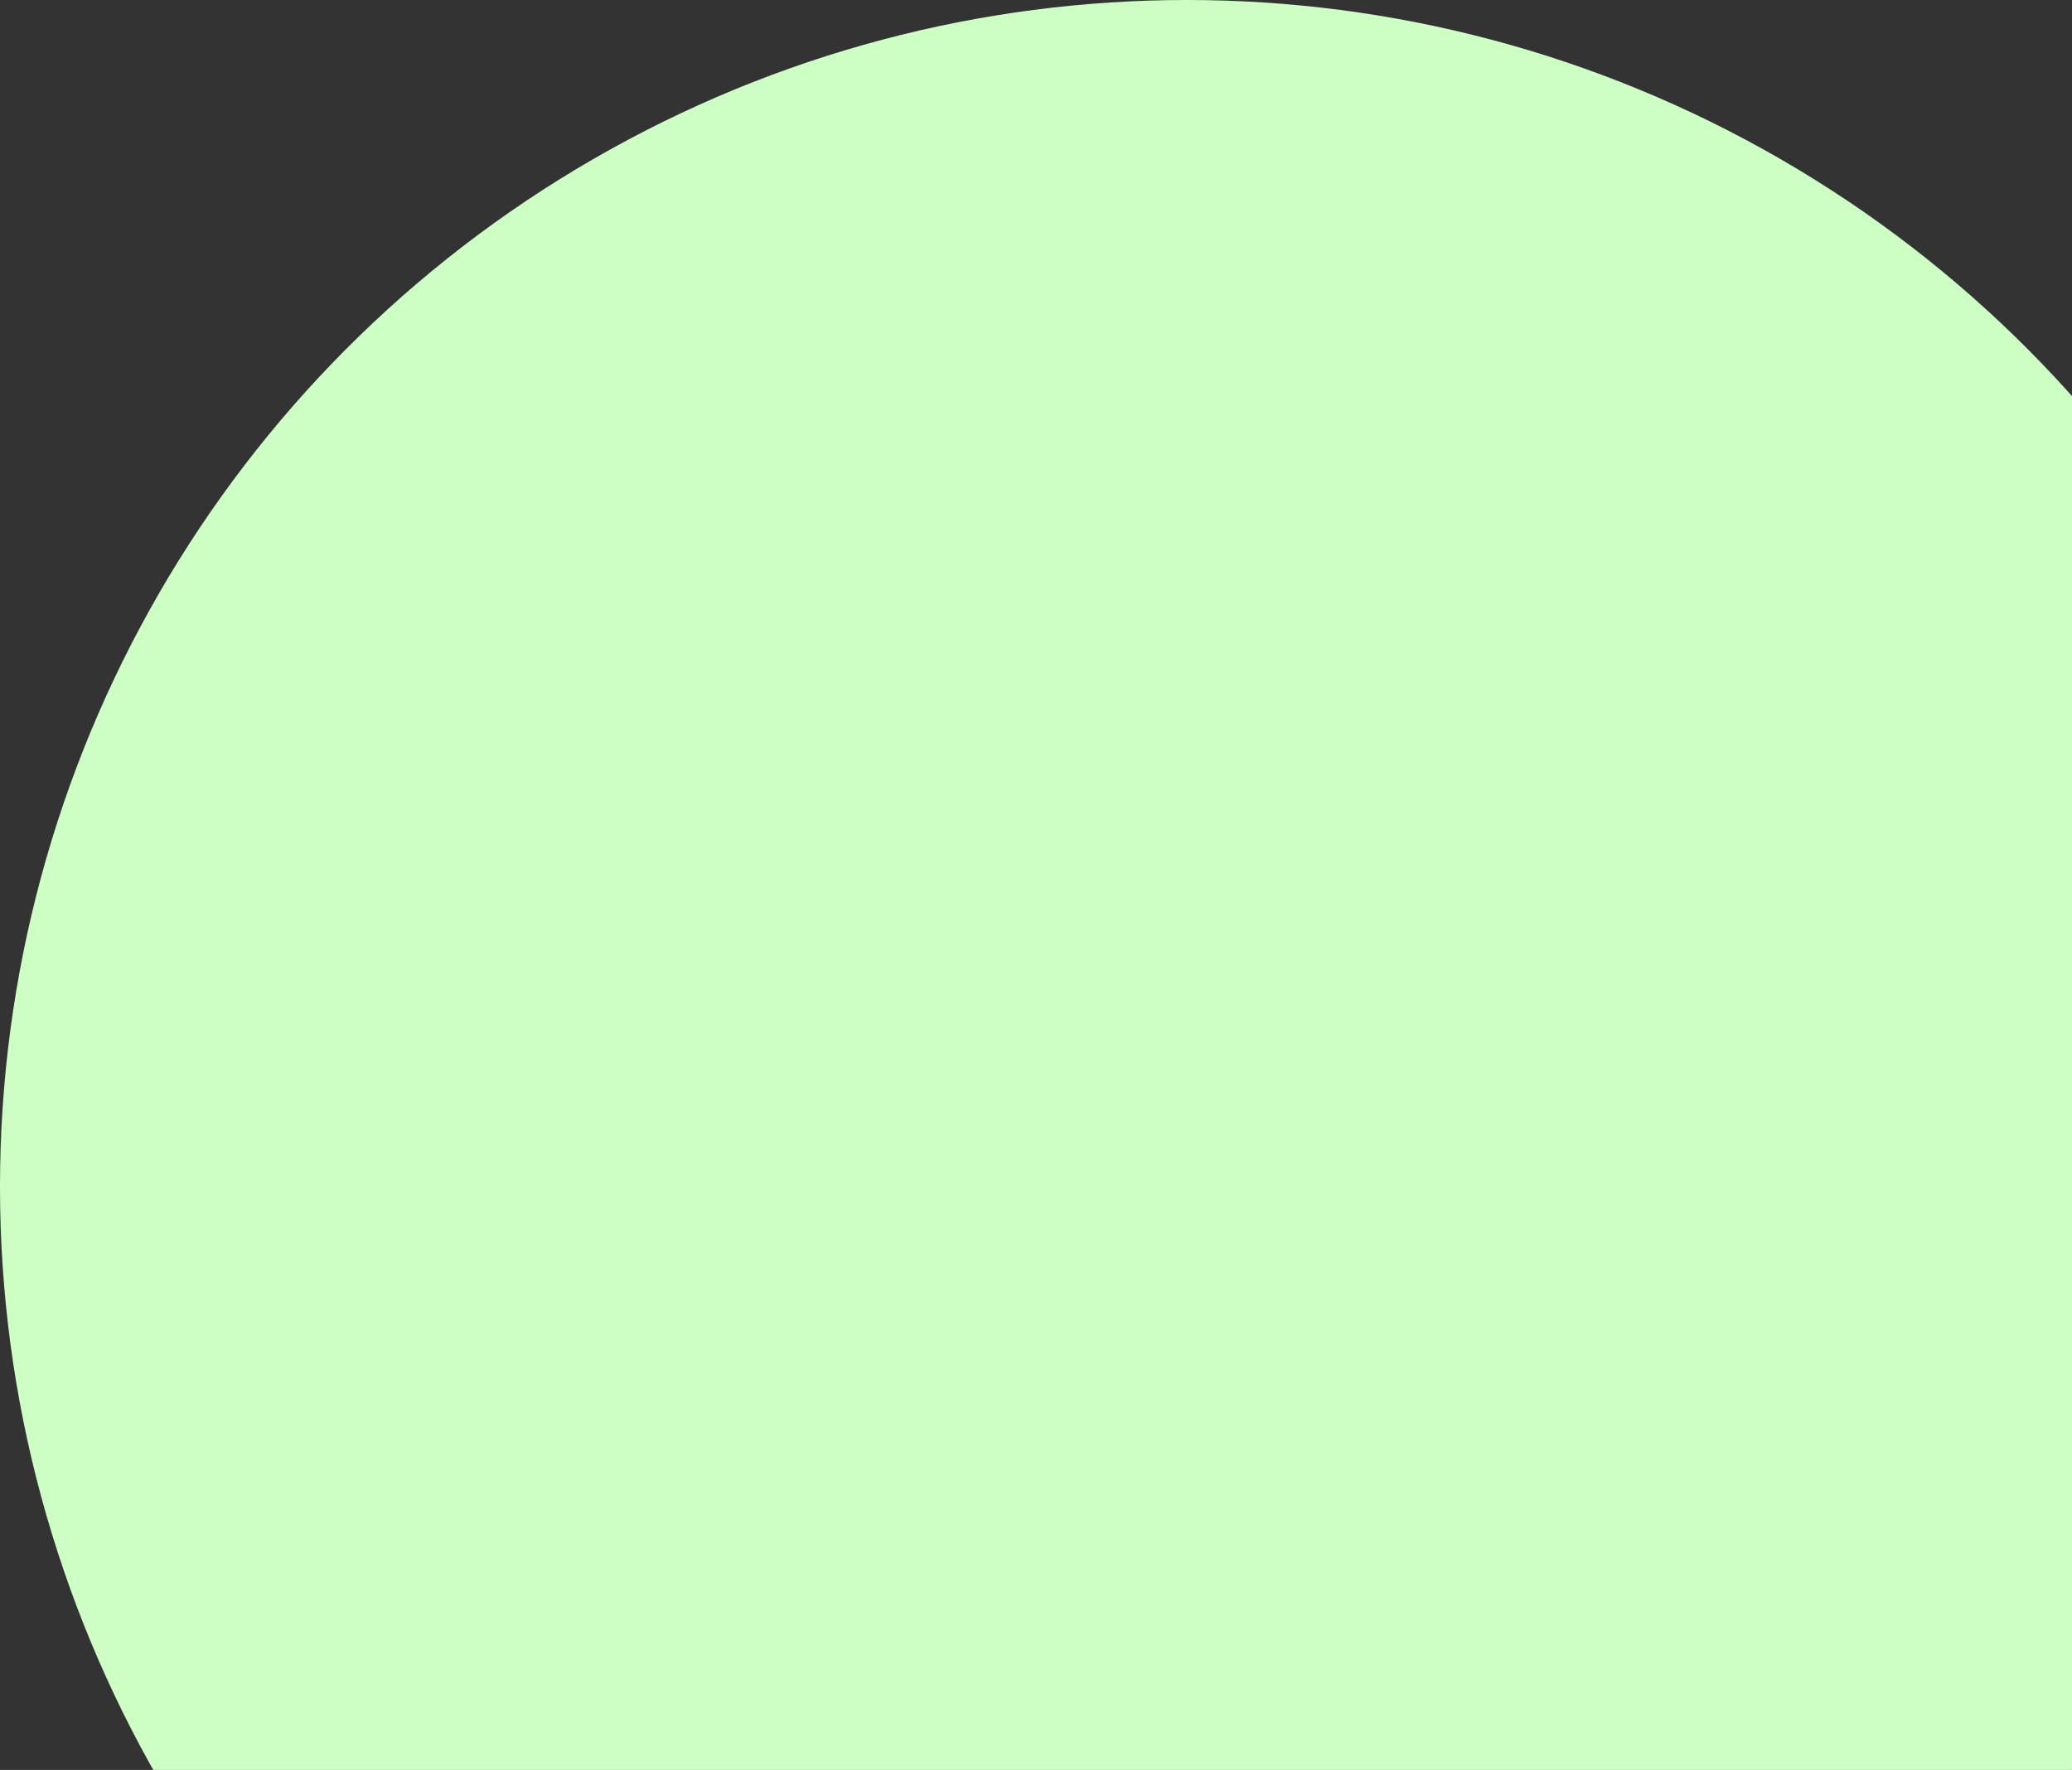 <svg xmlns="http://www.w3.org/2000/svg" width="103" height="88" viewBox="0 0 103 88" fill="none">
  <rect x="0" y="0" width="103" height="88" fill="#333333" stroke="none"/>
  <circle cx="59" cy="59" r="59" fill="#CDFFC5"/>
</svg>